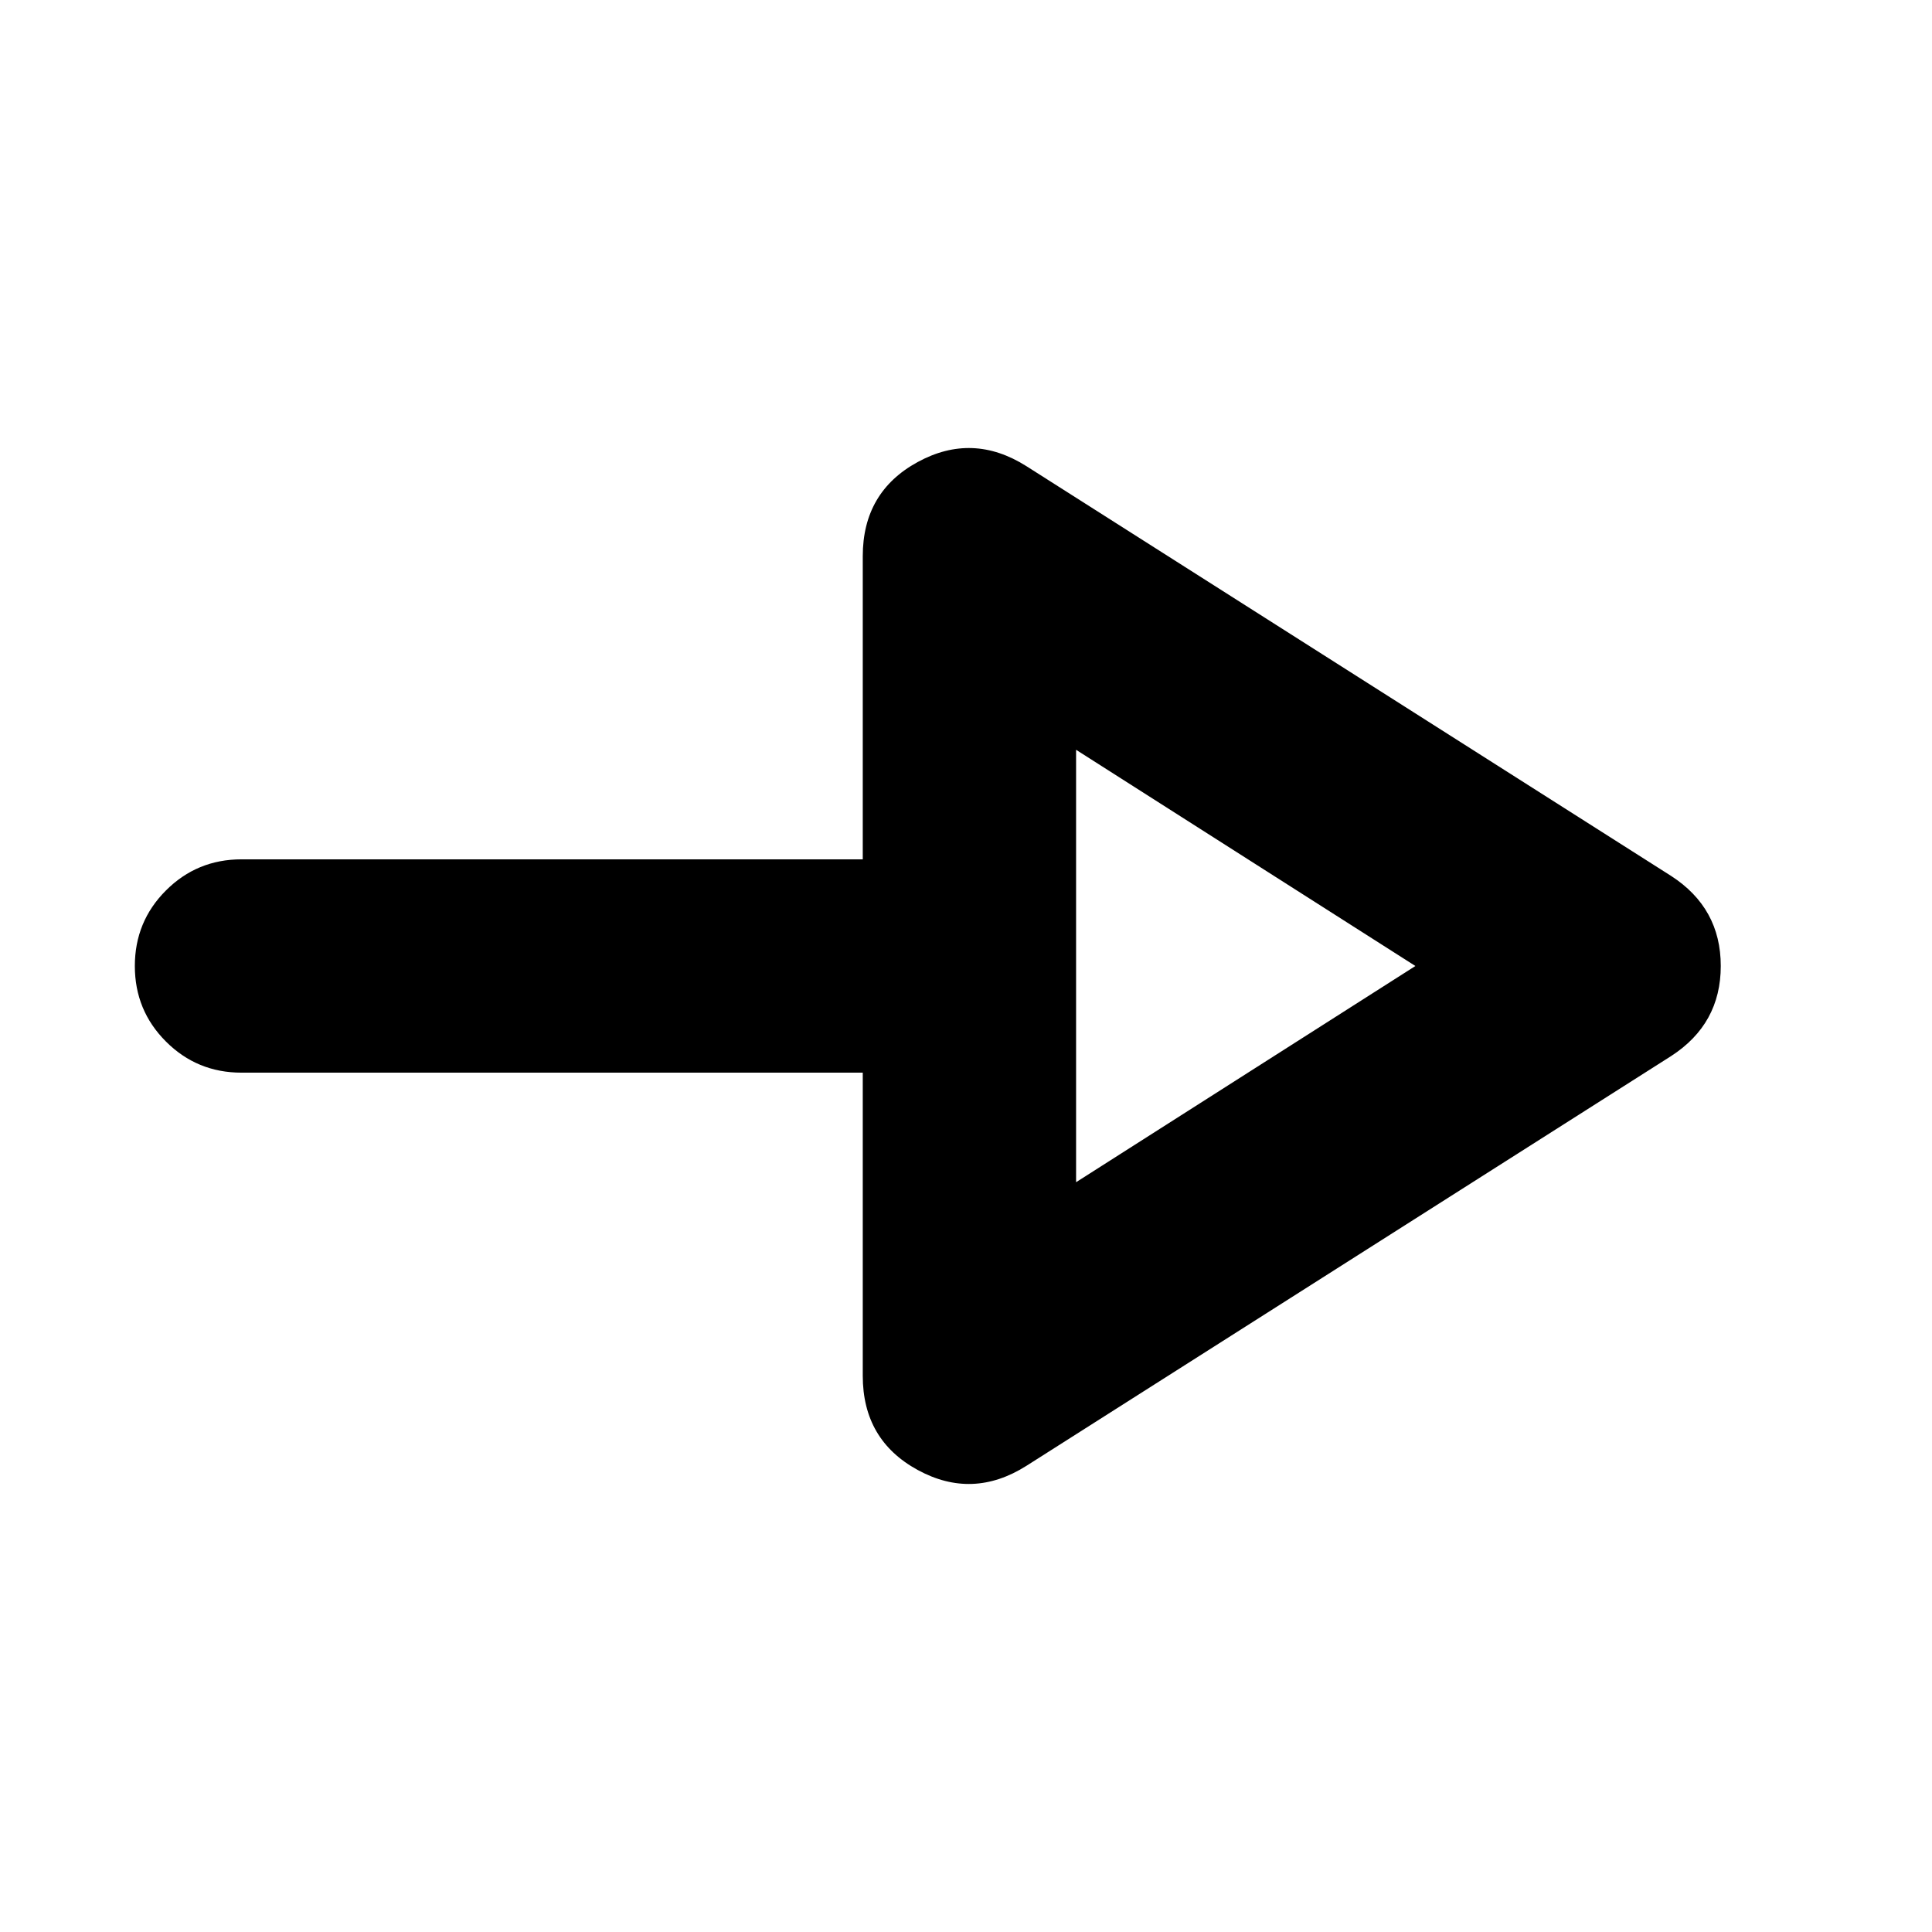 <svg xmlns="http://www.w3.org/2000/svg" height="24" viewBox="0 -960 960 960" width="24"><path d="M510.04-231.65q-26.78 16.95-54.06 2.06-27.28-14.89-27.28-46.8V-427H120q-22.09 0-37.54-15.46Q67-457.91 67-480t15.46-37.54Q97.91-533 120-533h308.7v-150.61q0-31.91 27.28-46.8 27.28-14.89 54.06 2.06l320.35 203.61q24.65 15.96 24.65 44.74t-24.65 44.74L510.04-231.65Zm24.66-140.92L703.3-480 534.7-587.43v214.86Zm0-107.43Z"/></svg>